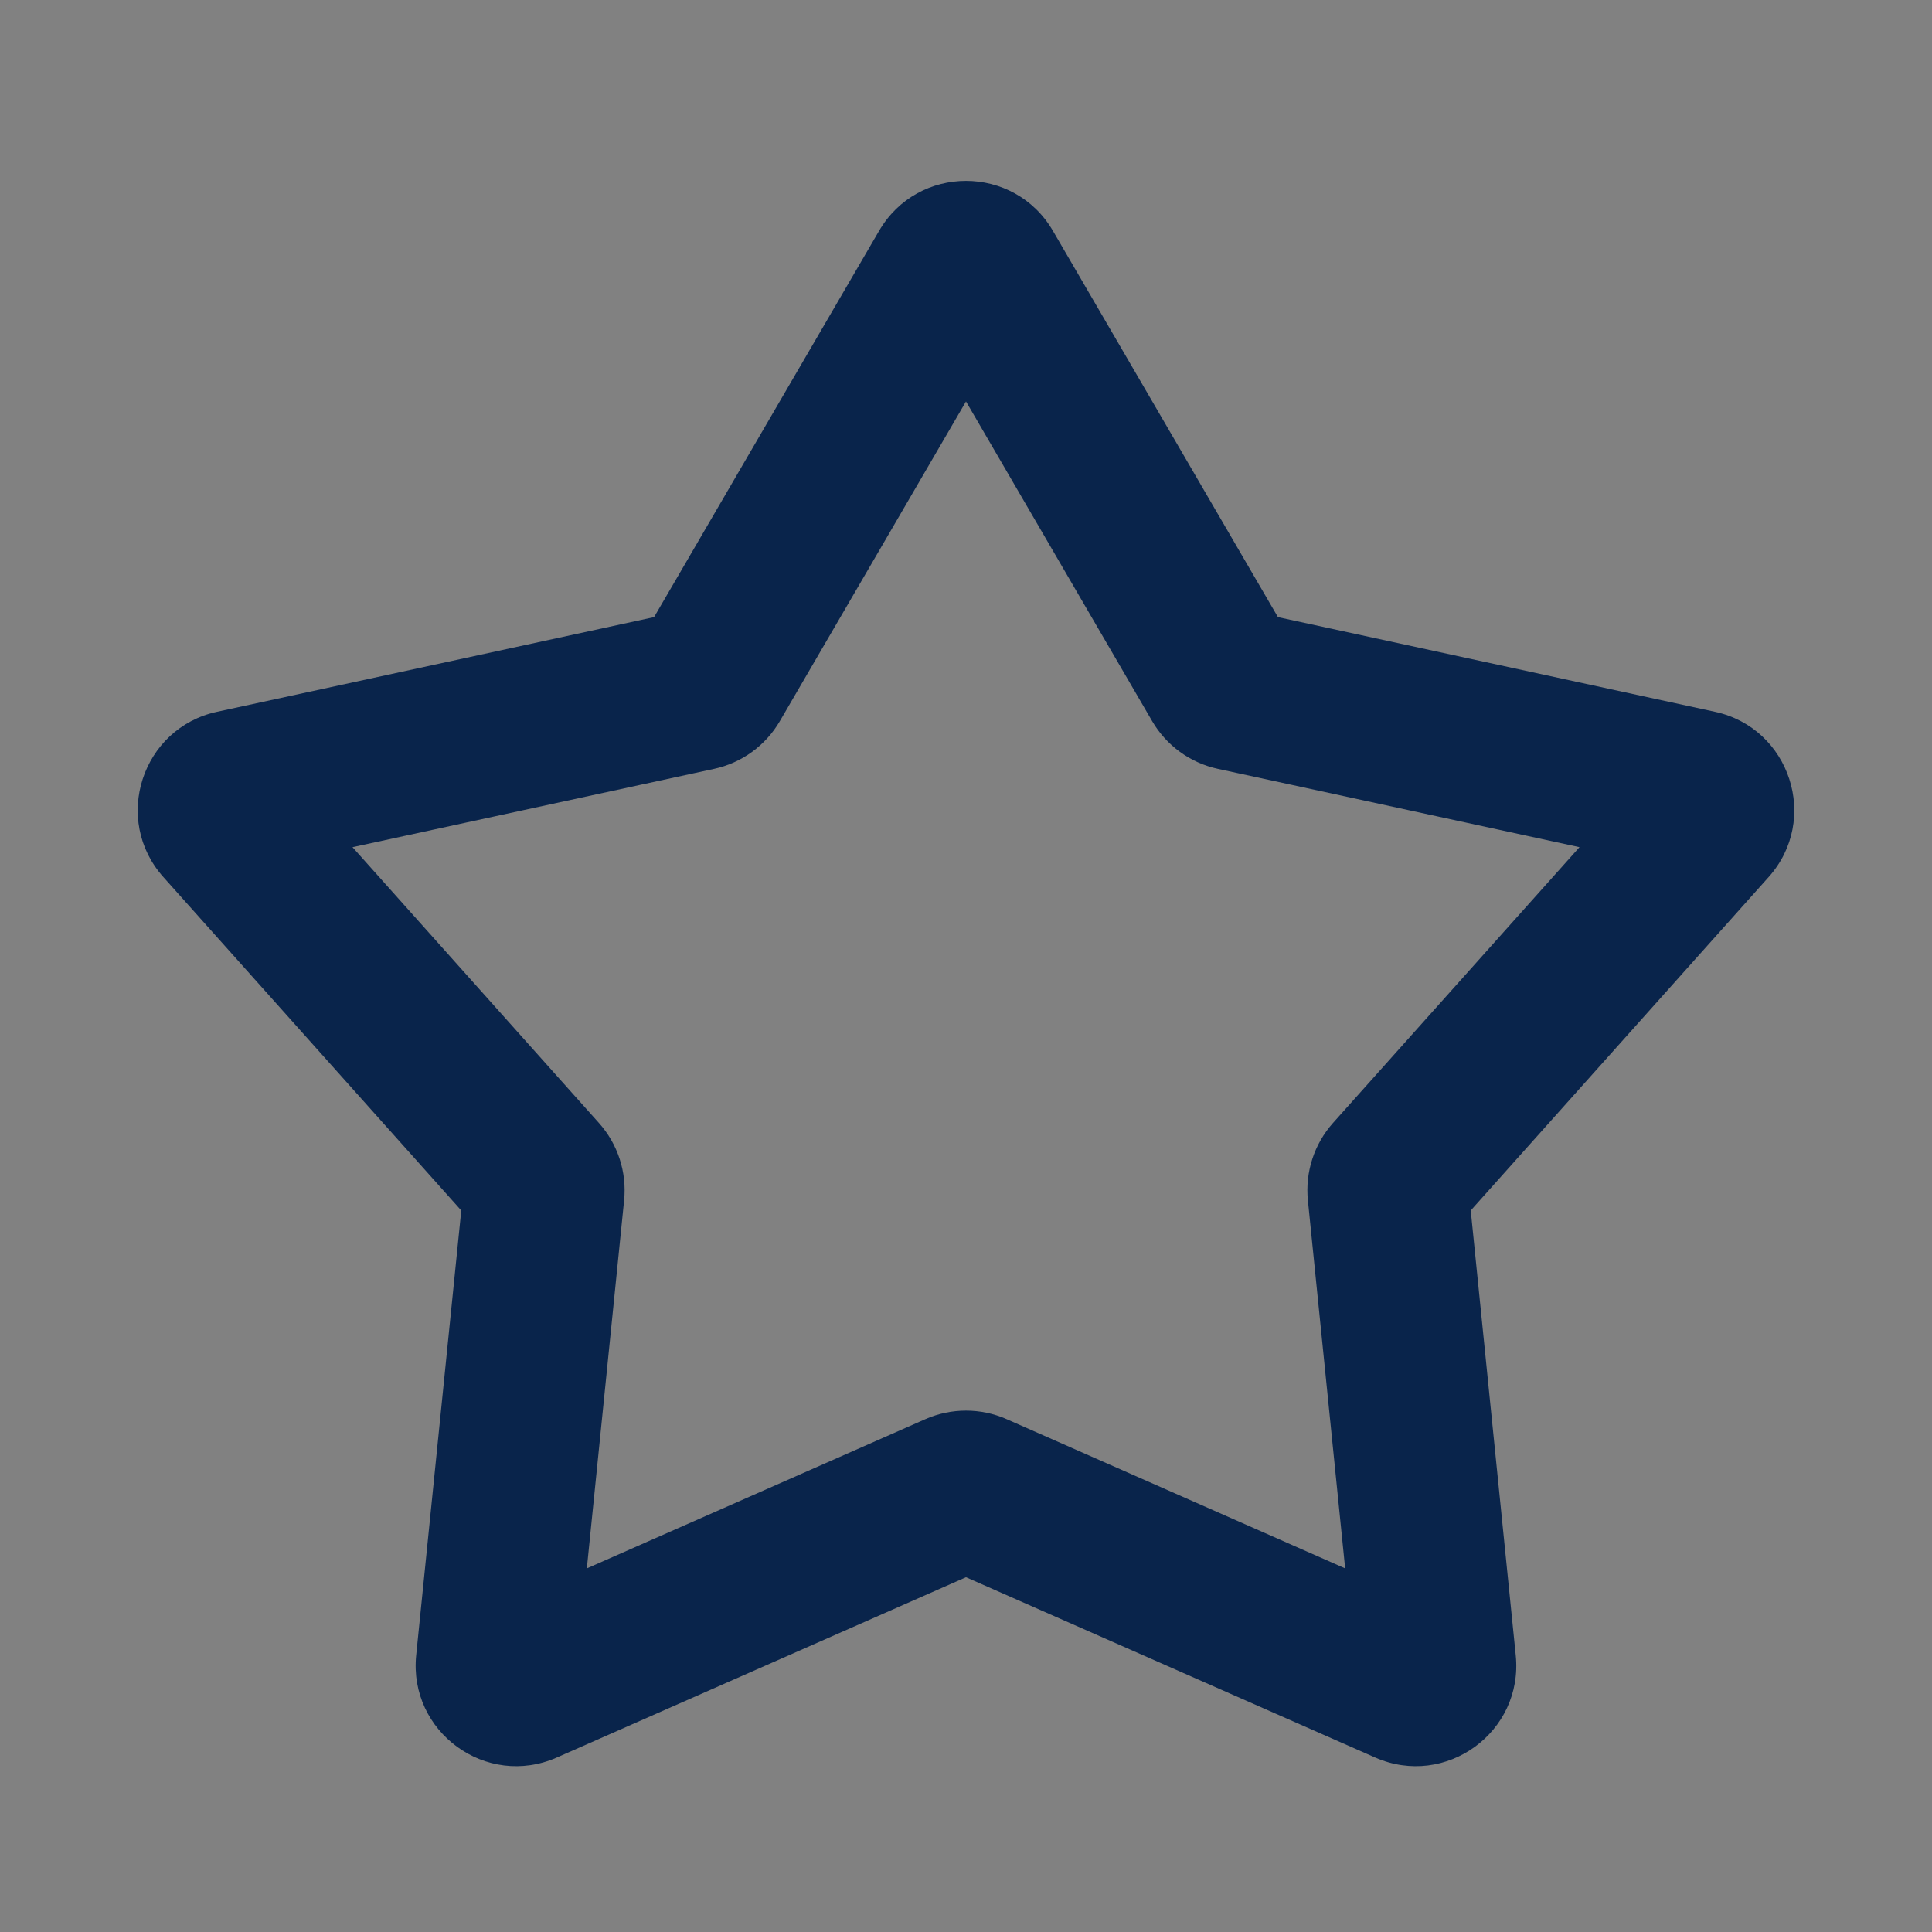<svg width="24" height="24" viewBox="0 0 24 24" fill="none" xmlns="http://www.w3.org/2000/svg">
<rect x="0" y="0" width="24" height="24" fill="#808080" stroke="none"/>
<rect width="24" height="24" fill="white" fill-opacity="0.01"/>
<path fill-rule="evenodd" clip-rule="evenodd" d="M10.92 2.868C11.402 2.04 12.598 2.04 13.08 2.868L15.875 7.666L21.303 8.842C22.239 9.044 22.609 10.182 21.97 10.896L18.27 15.037L18.829 20.562C18.926 21.516 17.959 22.219 17.082 21.832L12 19.593L6.918 21.832C6.041 22.219 5.074 21.516 5.17 20.562L5.73 15.037L2.03 10.896C1.391 10.182 1.761 9.044 2.697 8.842L8.125 7.666L10.92 2.868ZM12 4.987L9.687 8.959C9.51 9.262 9.214 9.477 8.871 9.551L4.379 10.524L7.441 13.951C7.675 14.213 7.788 14.561 7.753 14.91L7.29 19.483L11.496 17.629C11.817 17.488 12.183 17.488 12.504 17.629L16.71 19.483L16.247 14.91C16.212 14.561 16.325 14.213 16.558 13.951L19.621 10.524L15.129 9.551C14.786 9.477 14.49 9.262 14.313 8.959L12 4.987Z" fill="#09244B"/>
</svg>
